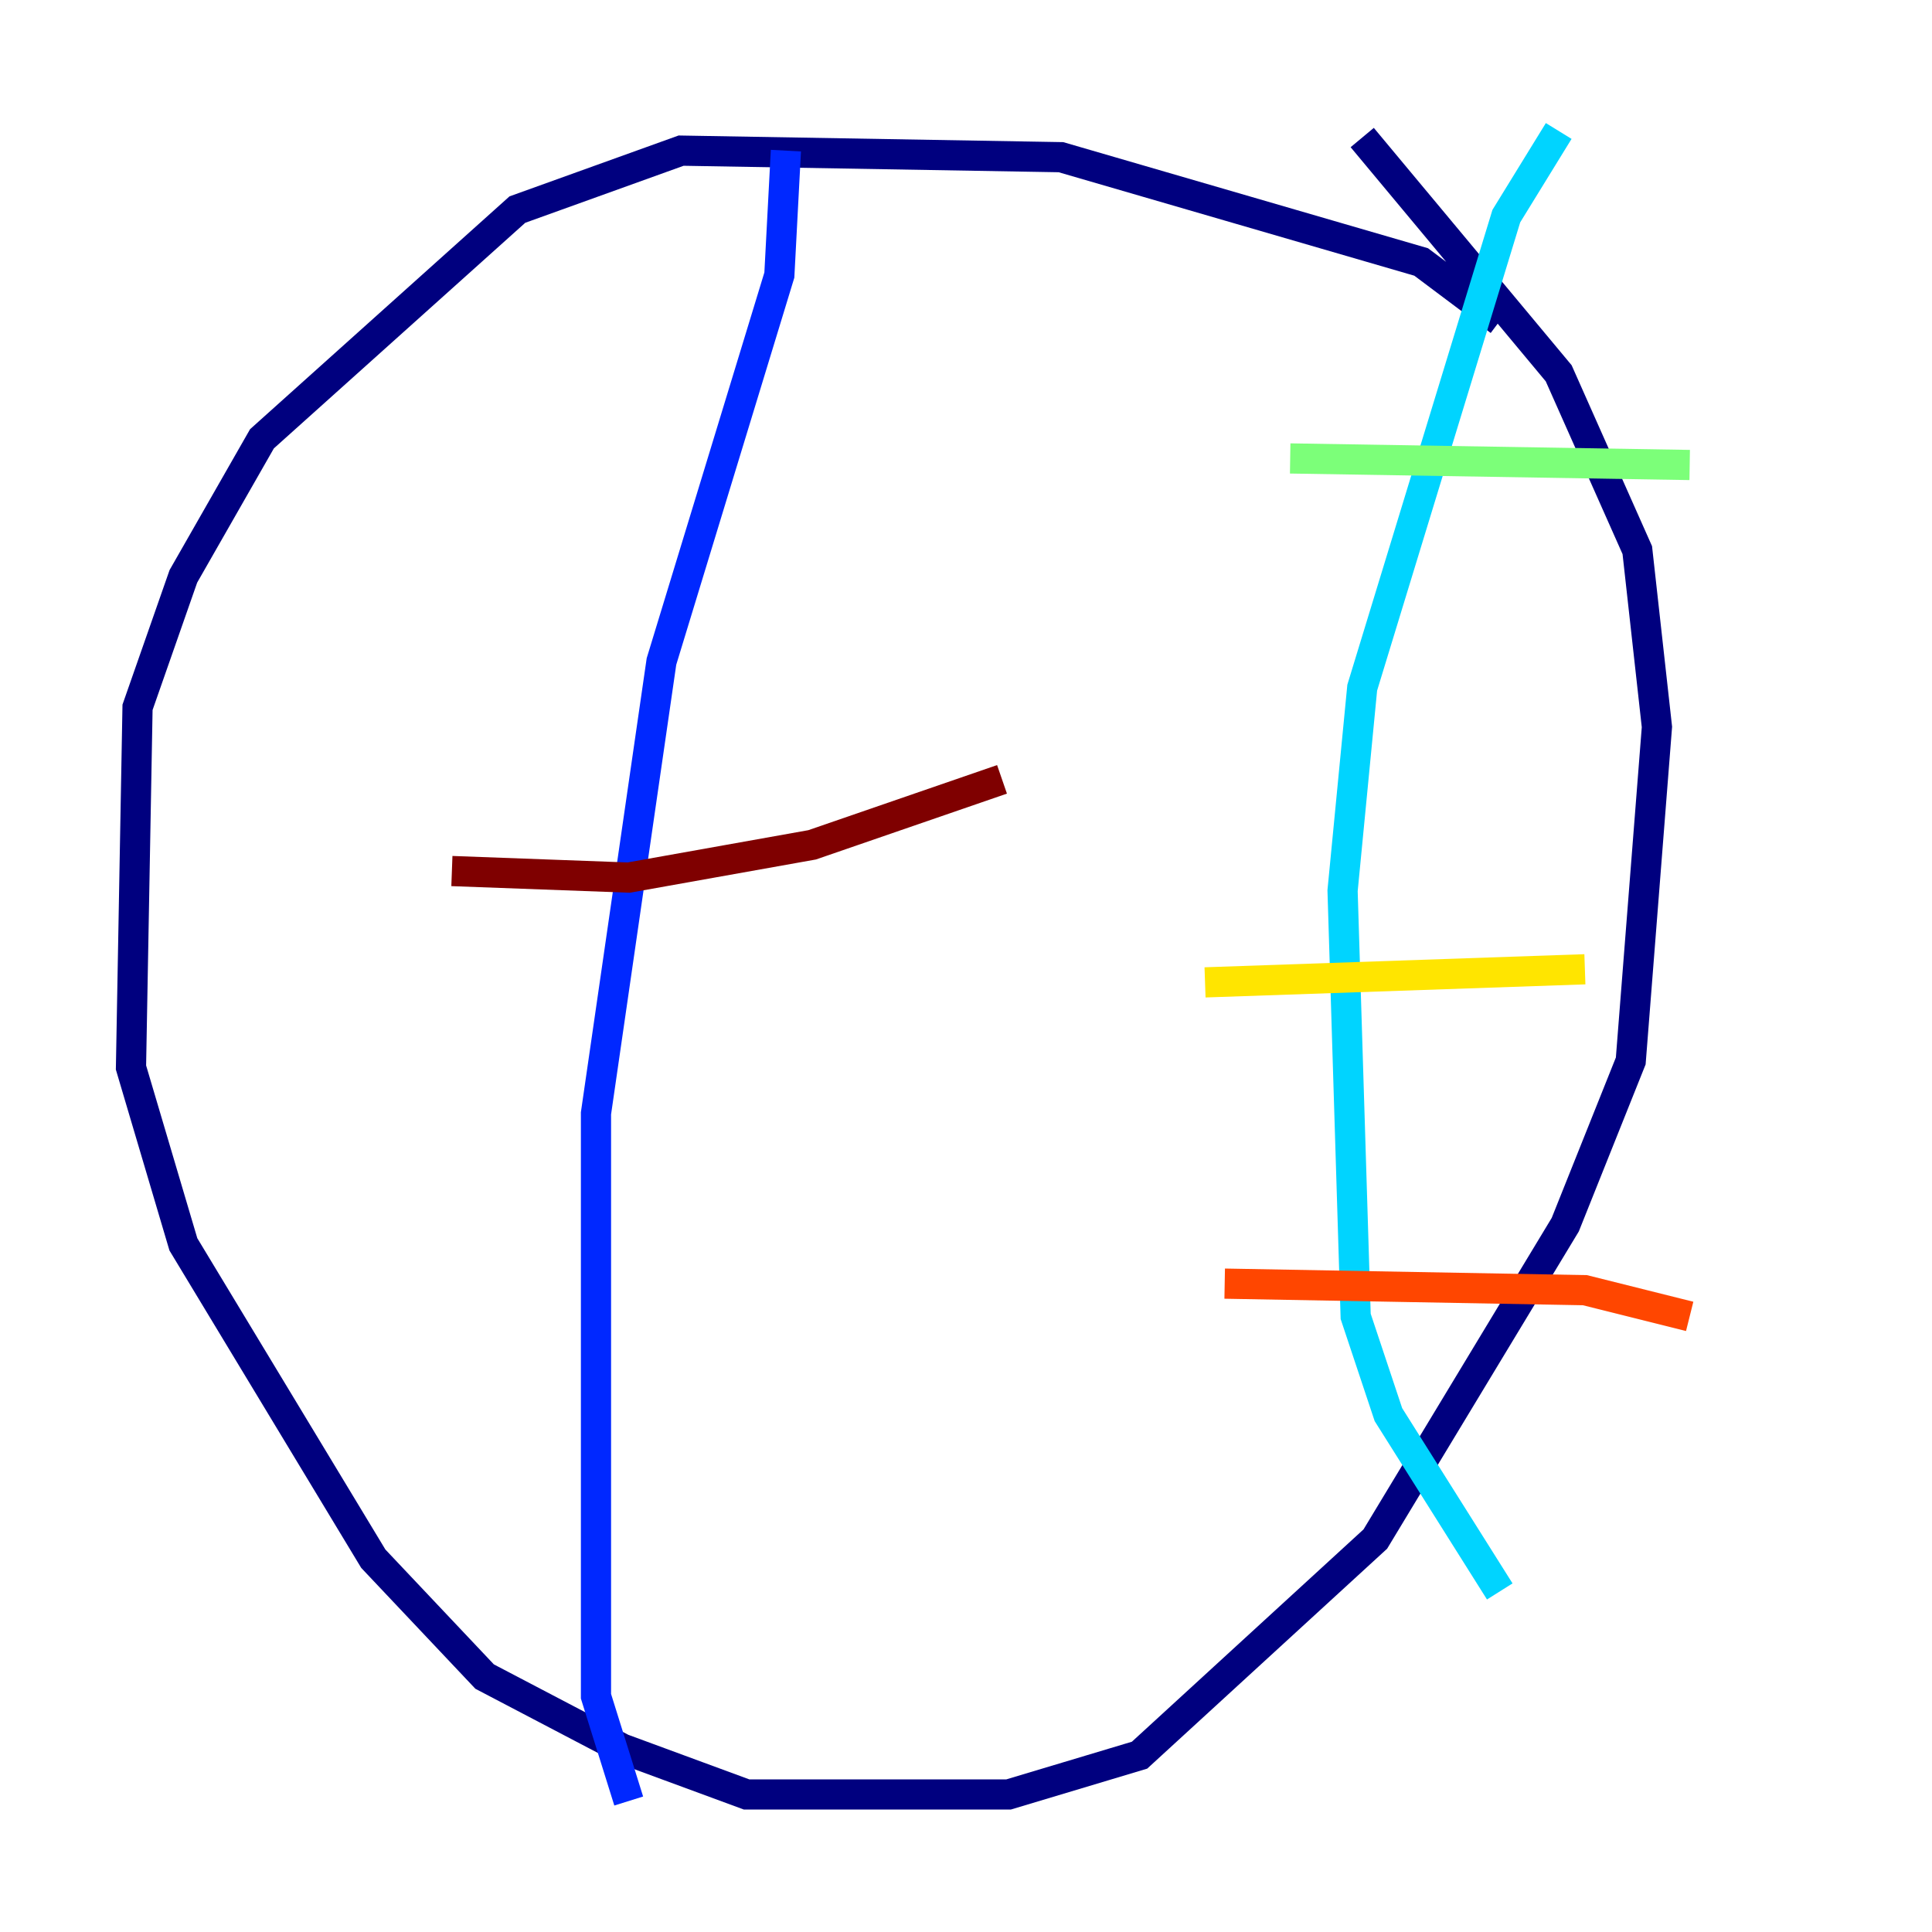 <?xml version="1.0" encoding="utf-8" ?>
<svg baseProfile="tiny" height="128" version="1.2" viewBox="0,0,128,128" width="128" xmlns="http://www.w3.org/2000/svg" xmlns:ev="http://www.w3.org/2001/xml-events" xmlns:xlink="http://www.w3.org/1999/xlink"><defs /><polyline fill="none" points="99.363,21.261 94.156,17.356 70.291,10.414 45.125,9.98 34.278,13.885 17.356,29.071 12.149,38.183 9.112,46.861 8.678,70.725 12.149,82.441 24.732,103.268 32.108,111.078 41.22,115.851 49.464,118.888 66.82,118.888 75.498,116.285 91.119,101.966 103.702,81.139 108.041,70.291 109.776,48.163 108.475,36.447 103.268,24.732 90.251,9.112" stroke="#00007f" stroke-width="2" /><polyline fill="none" points="52.068,9.98 51.634,18.224 43.824,43.824 39.485,73.763 39.485,112.38 41.654,119.322" stroke="#0028ff" stroke-width="2" /><polyline fill="none" points="103.268,8.678 99.797,14.319 90.251,45.559 88.949,59.01 89.817,87.214 91.986,93.722 99.363,105.437" stroke="#00d4ff" stroke-width="2" /><polyline fill="none" points="85.478,30.373 111.946,30.807" stroke="#7cff79" stroke-width="2" /><polyline fill="none" points="79.837,65.085 105.003,64.217" stroke="#ffe500" stroke-width="2" /><polyline fill="none" points="81.139,85.044 105.003,85.478 111.946,87.214" stroke="#ff4600" stroke-width="2" /><polyline fill="none" points="29.939,57.709 41.654,58.142 53.803,55.973 66.386,51.634" stroke="#7f0000" stroke-width="2" /></svg>